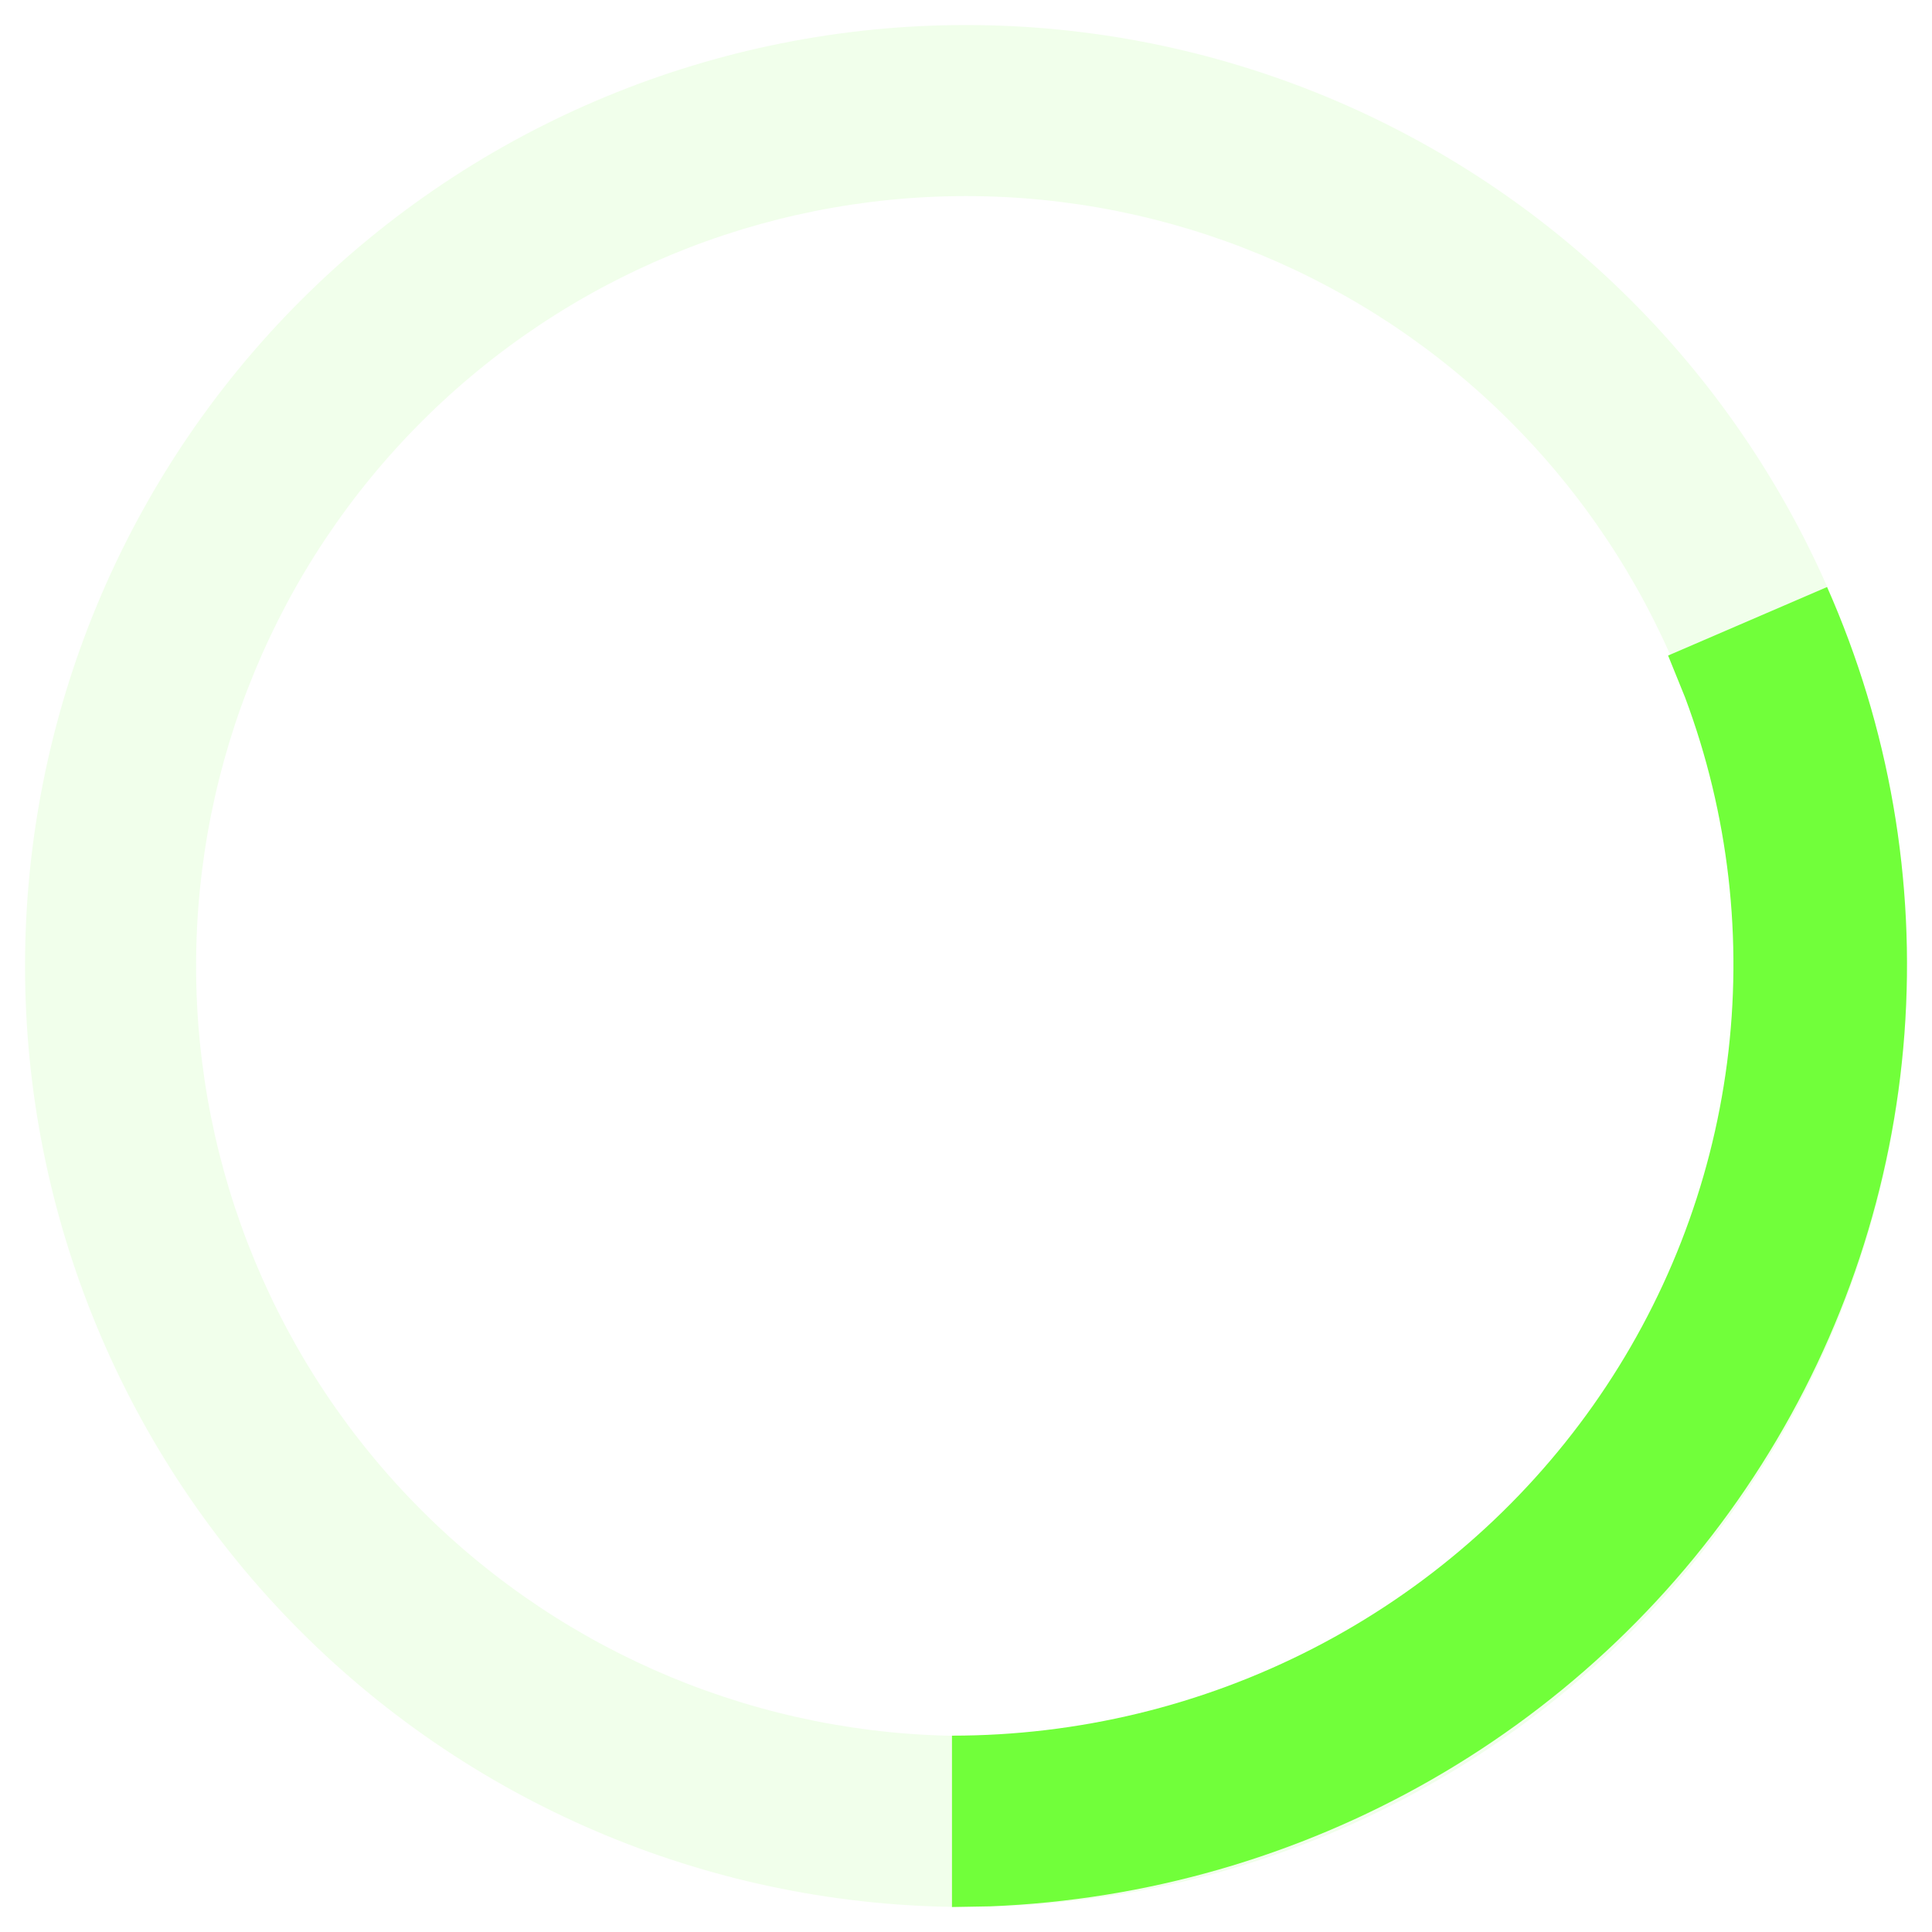 <svg width="62" height="62" viewBox="0 0 62 62" fill="none" xmlns="http://www.w3.org/2000/svg">
<path d="M31 0.803C22.991 0.803 15.31 3.984 9.647 9.647C3.984 15.31 0.803 22.991 0.803 31C0.803 39.009 3.984 46.69 9.647 52.352C15.31 58.016 22.991 61.197 31 61.197C39.009 61.197 46.69 58.016 52.352 52.352C58.016 46.69 61.197 39.009 61.197 31C61.197 22.991 58.016 15.31 52.352 9.647C46.69 3.984 39.009 0.803 31 0.803ZM31 6.293C37.553 6.293 43.837 8.896 48.47 13.53C53.104 18.163 55.707 24.447 55.707 31C55.707 37.553 53.104 43.837 48.47 48.47C43.837 53.104 37.553 55.707 31 55.707C24.447 55.707 18.163 53.104 13.53 48.47C8.896 43.837 6.293 37.553 6.293 31C6.293 24.447 8.896 18.163 13.53 13.53C18.163 8.896 24.447 6.293 31 6.293V6.293Z" fill="#71FF3A" fill-opacity="0.1"/>
<path d="M58.629 18.831C60.628 23.341 61.481 28.265 61.115 33.174C60.749 38.083 59.175 42.83 56.529 47.002C53.883 51.175 50.245 54.646 45.931 57.116C41.618 59.586 36.758 60.98 31.776 61.176L30.55 61.198V55.699C34.59 55.7 38.571 54.737 42.154 52.892C45.736 51.047 48.813 48.375 51.124 45.103C53.434 41.832 54.91 38.057 55.424 34.101C55.938 30.146 55.476 26.126 54.077 22.384L53.531 21.037L58.635 18.837L58.629 18.831Z" fill="#71FF3A"/>
</svg>
